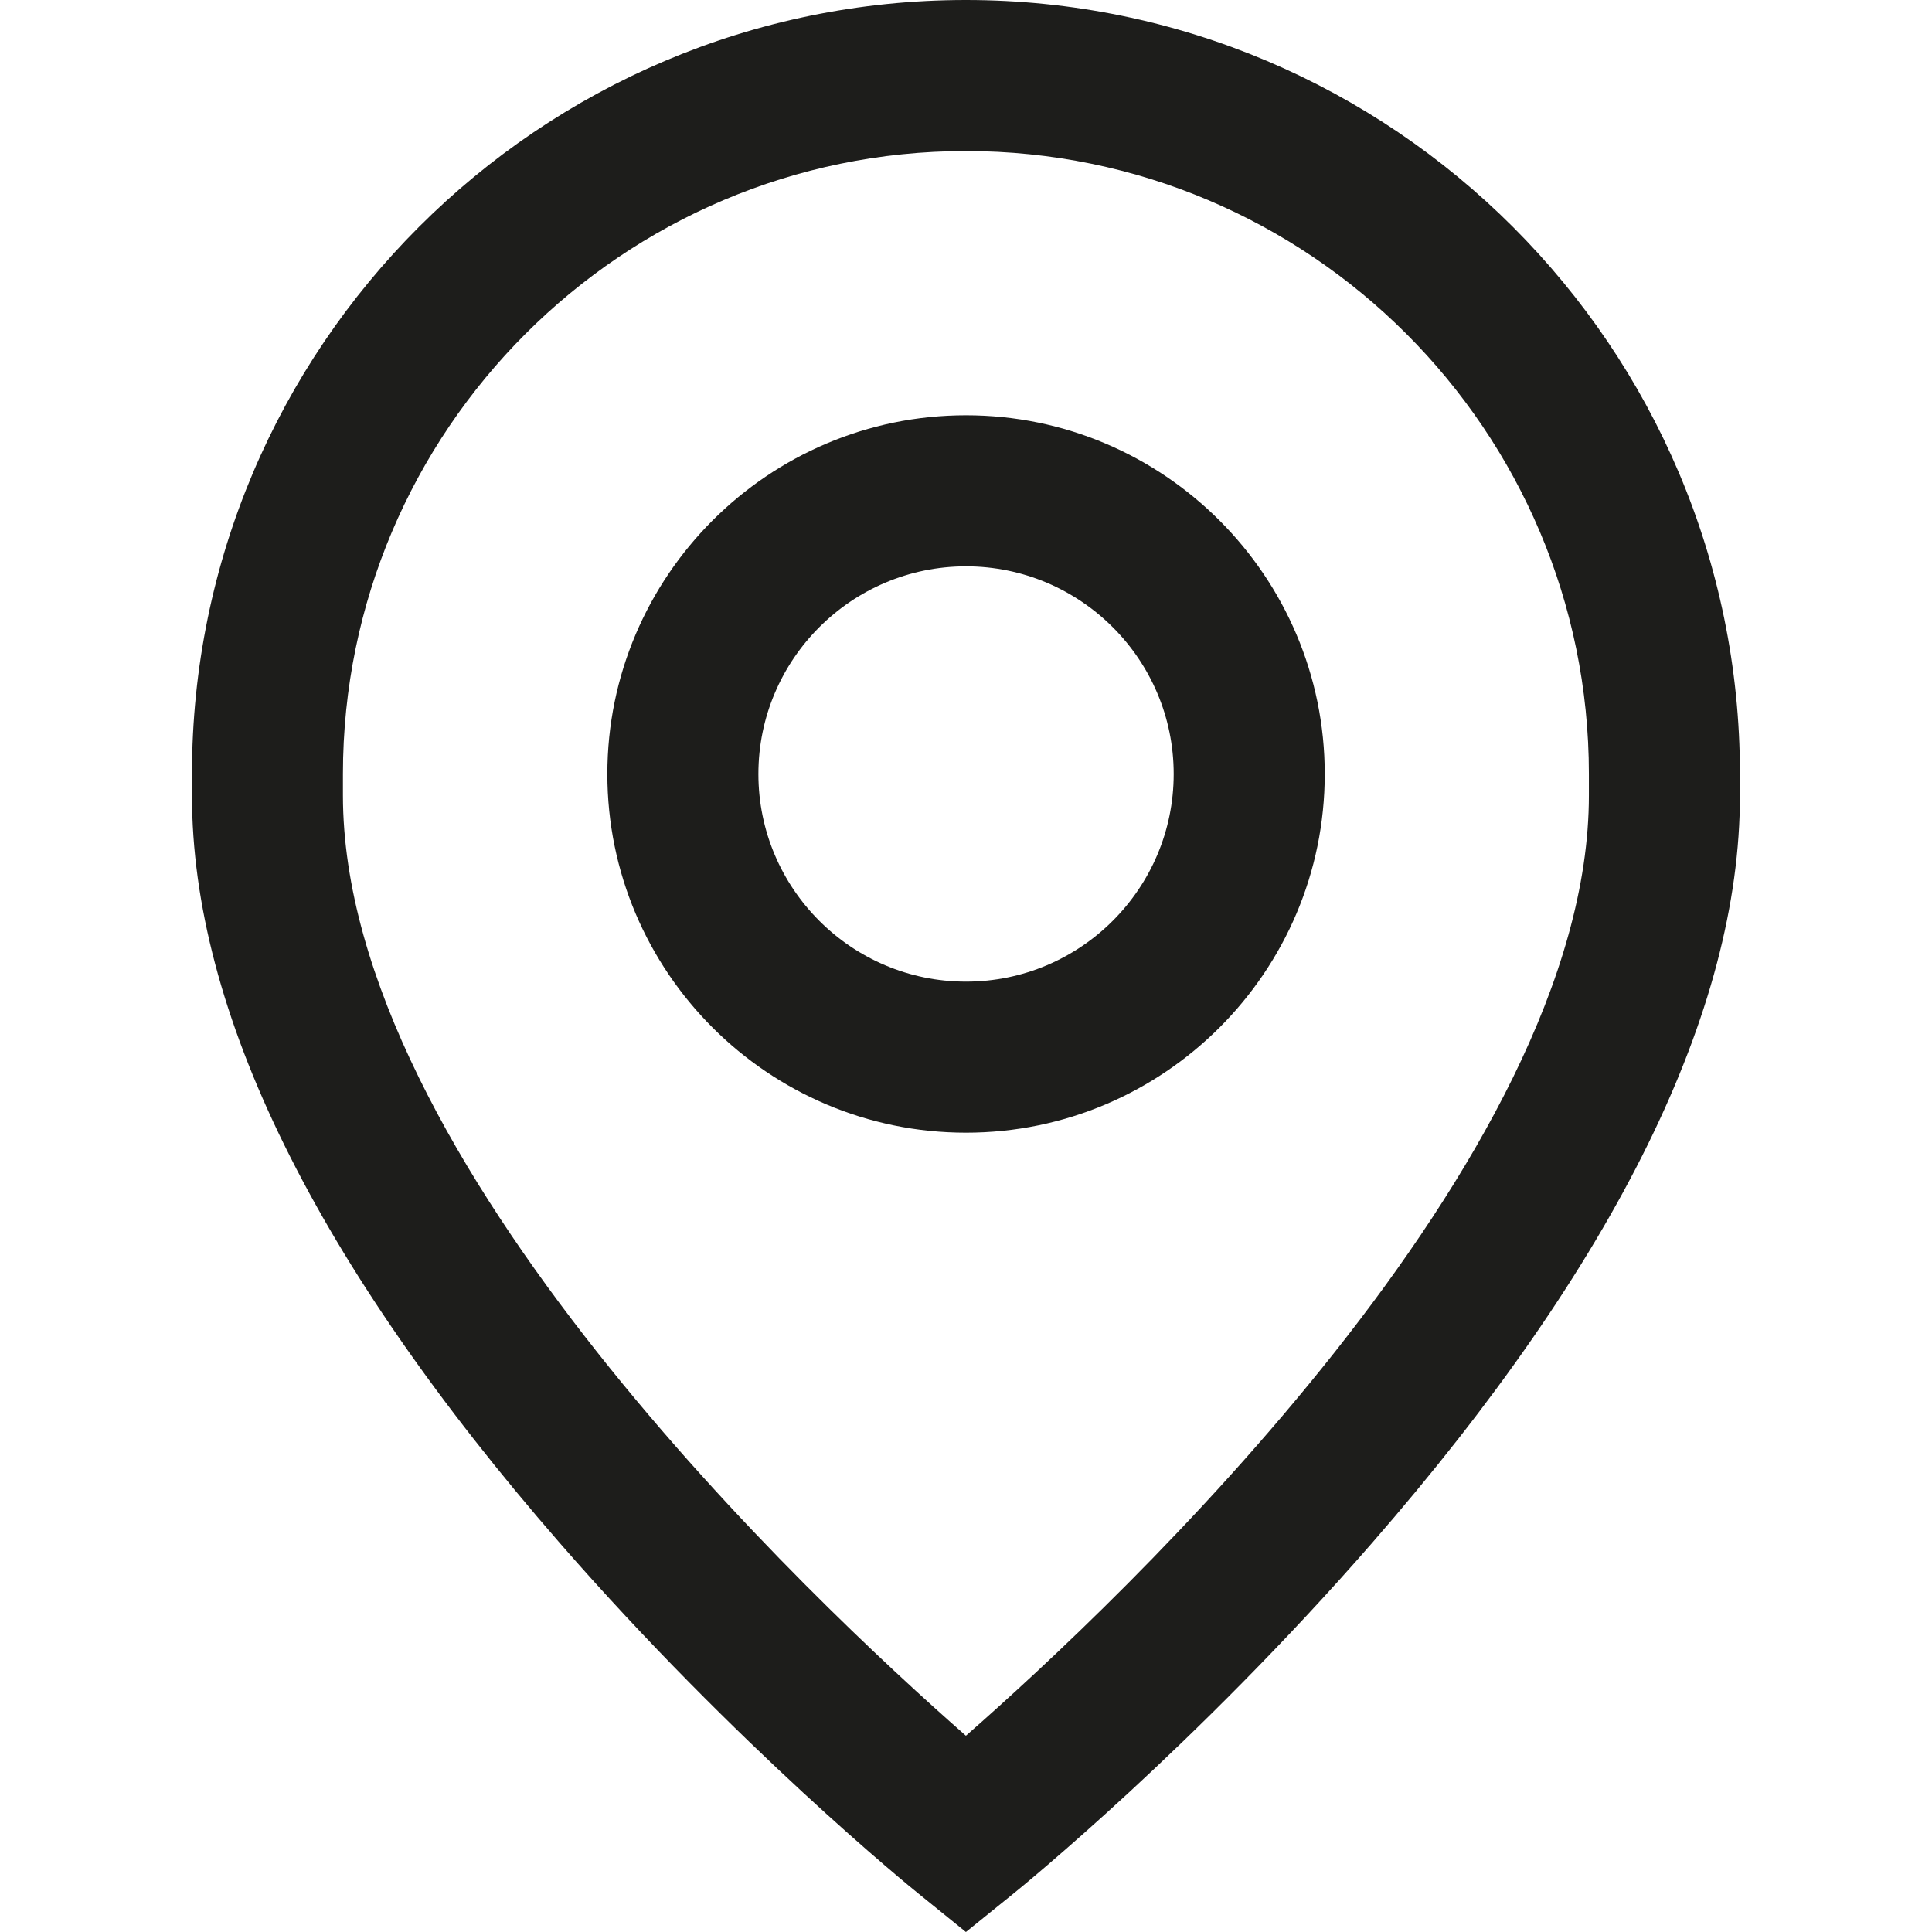 <svg width="22" height="22" viewBox="0 0 22 22" fill="none" xmlns="http://www.w3.org/2000/svg">
<path d="M11 4.729C8.748 4.729 6.916 6.562 6.916 8.814C6.916 11.066 8.748 12.898 11 12.898C13.252 12.898 15.085 11.066 15.085 8.814C15.085 6.562 13.252 4.729 11 4.729ZM11 11.178C9.696 11.178 8.636 10.118 8.636 8.814C8.636 7.51 9.696 6.449 11 6.449C12.304 6.449 13.365 7.51 13.365 8.814C13.365 10.118 12.304 11.178 11 11.178Z" fill="#1D1D1B"/>
<path d="M10.999 0C6.139 0 2.186 3.954 2.186 8.814V9.057C2.186 11.515 3.595 14.379 6.374 17.57C8.389 19.883 10.375 21.496 10.459 21.563L10.999 22L11.54 21.563C11.623 21.496 13.61 19.883 15.624 17.57C18.404 14.379 19.813 11.515 19.813 9.057V8.814C19.813 3.954 15.859 0 10.999 0ZM18.093 9.057C18.093 13.211 12.741 18.239 10.999 19.765C9.257 18.238 3.905 13.21 3.905 9.057V8.814C3.905 4.902 7.088 1.72 10.999 1.72C14.911 1.72 18.093 4.902 18.093 8.814V9.057Z" fill="#1D1D1B"/>
</svg>
